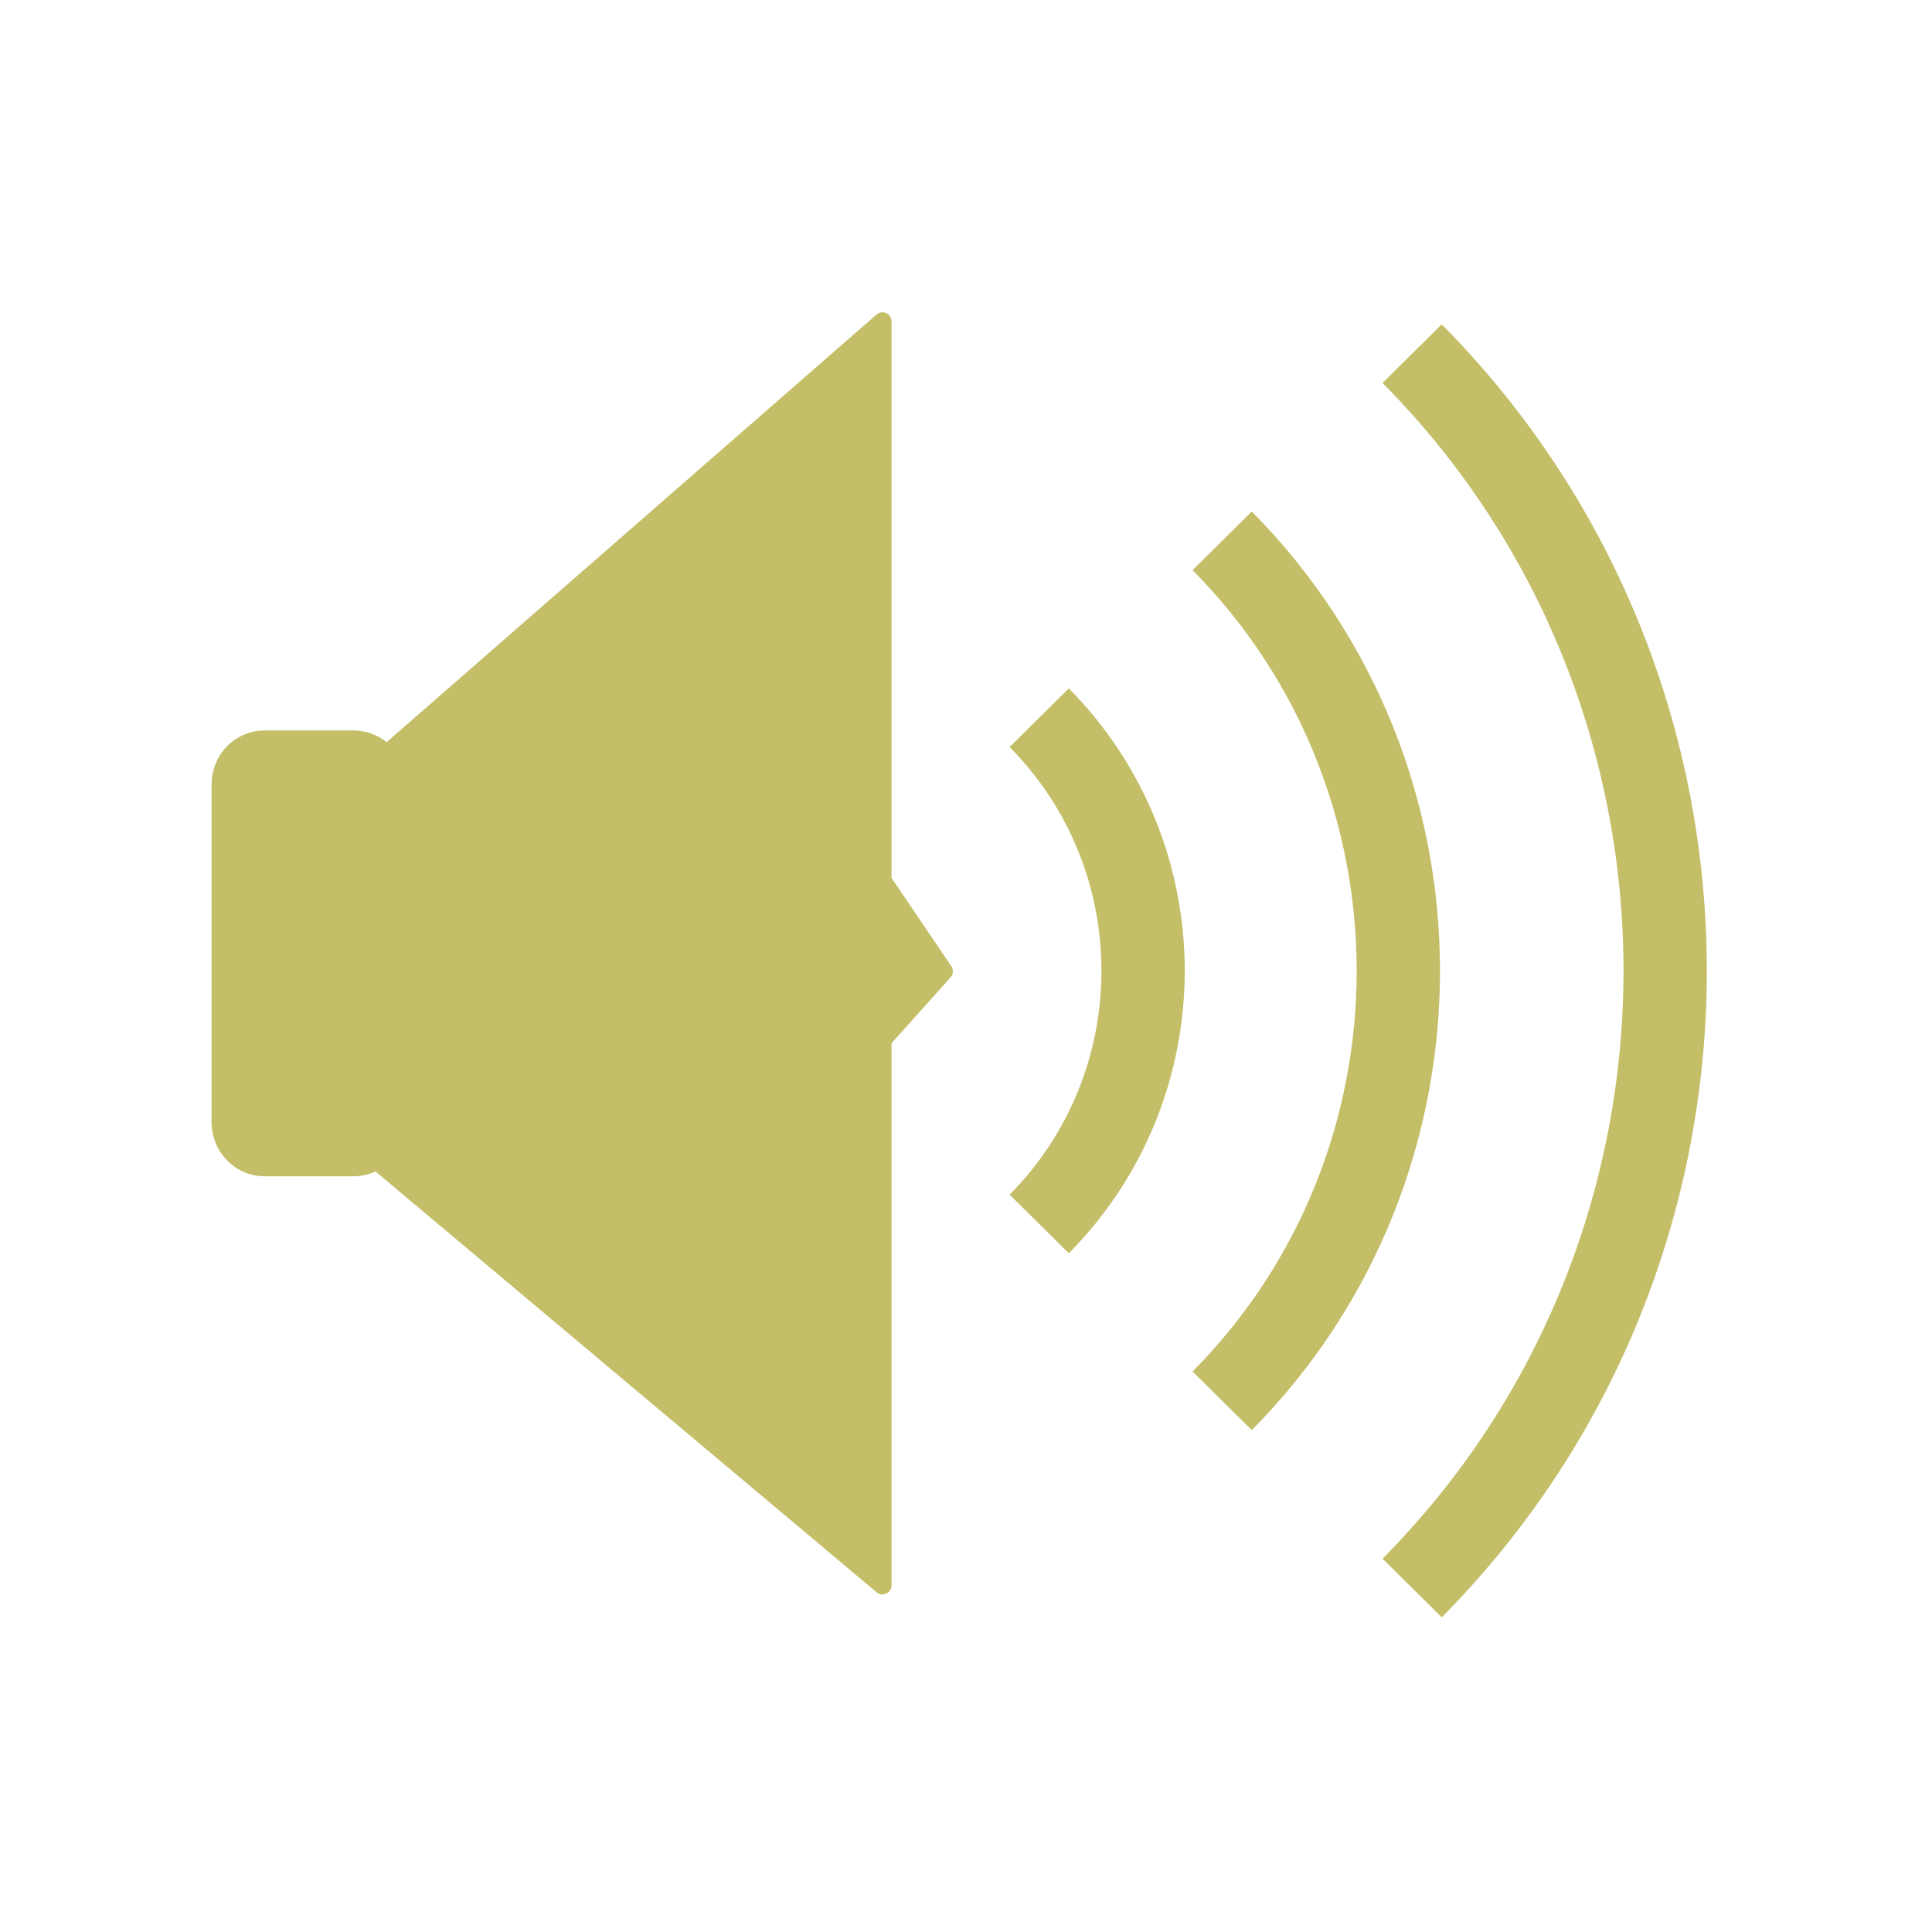 <svg width="16" xmlns="http://www.w3.org/2000/svg" height="16" viewBox="0 0 16 16" xmlns:xlink="http://www.w3.org/1999/xlink">
<g style="stroke:#c3be67">
<path style="fill:#c3be67;stroke-width:.674" d="M 3.851 1022.745 L 6.256 1022.745 C 6.854 1022.745 7.35 1023.236 7.35 1023.853 L 7.35 1032.873 C 7.35 1033.477 6.854 1033.981 6.256 1033.981 L 3.851 1033.981 C 3.24 1033.981 2.757 1033.477 2.757 1032.873 L 2.757 1023.853 C 2.757 1023.236 3.24 1022.745 3.851 1022.745 Z " transform="matrix(.307 0 0 .31 1.009 -310.897)"/>
<g style="stroke-linejoin:round">
<path style="fill:#c3be67;stroke-linecap:round;stroke-width:.491" d="M 6.892 1023.261 L 20.518 1011.483 L 20.518 1026.423 L 22.172 1028.842 L 20.518 1030.668 L 20.518 1045.242 L 6.841 1033.868 Z " transform="matrix(.307 0 0 .31 1.009 -310.897)"/>
<g style="stroke-width:11.128;fill:none">
<path d="M 138.812 -113.812 C 157.312 -95.125 157.312 -64.875 138.812 -46.188 " transform="matrix(.062 0 0 .062 0 13)"/>
<path d="M 163.25 -137.438 C 194.625 -105.75 194.625 -54.25 163.25 -22.562 " transform="matrix(.062 0 0 .062 0 13)"/>
<path d="M 188.625 -162.438 C 233.688 -116.938 233.688 -43.062 188.625 2.438 " transform="matrix(.062 0 0 .062 0 13)"/>
</g>
</g>
</g>
</svg>
